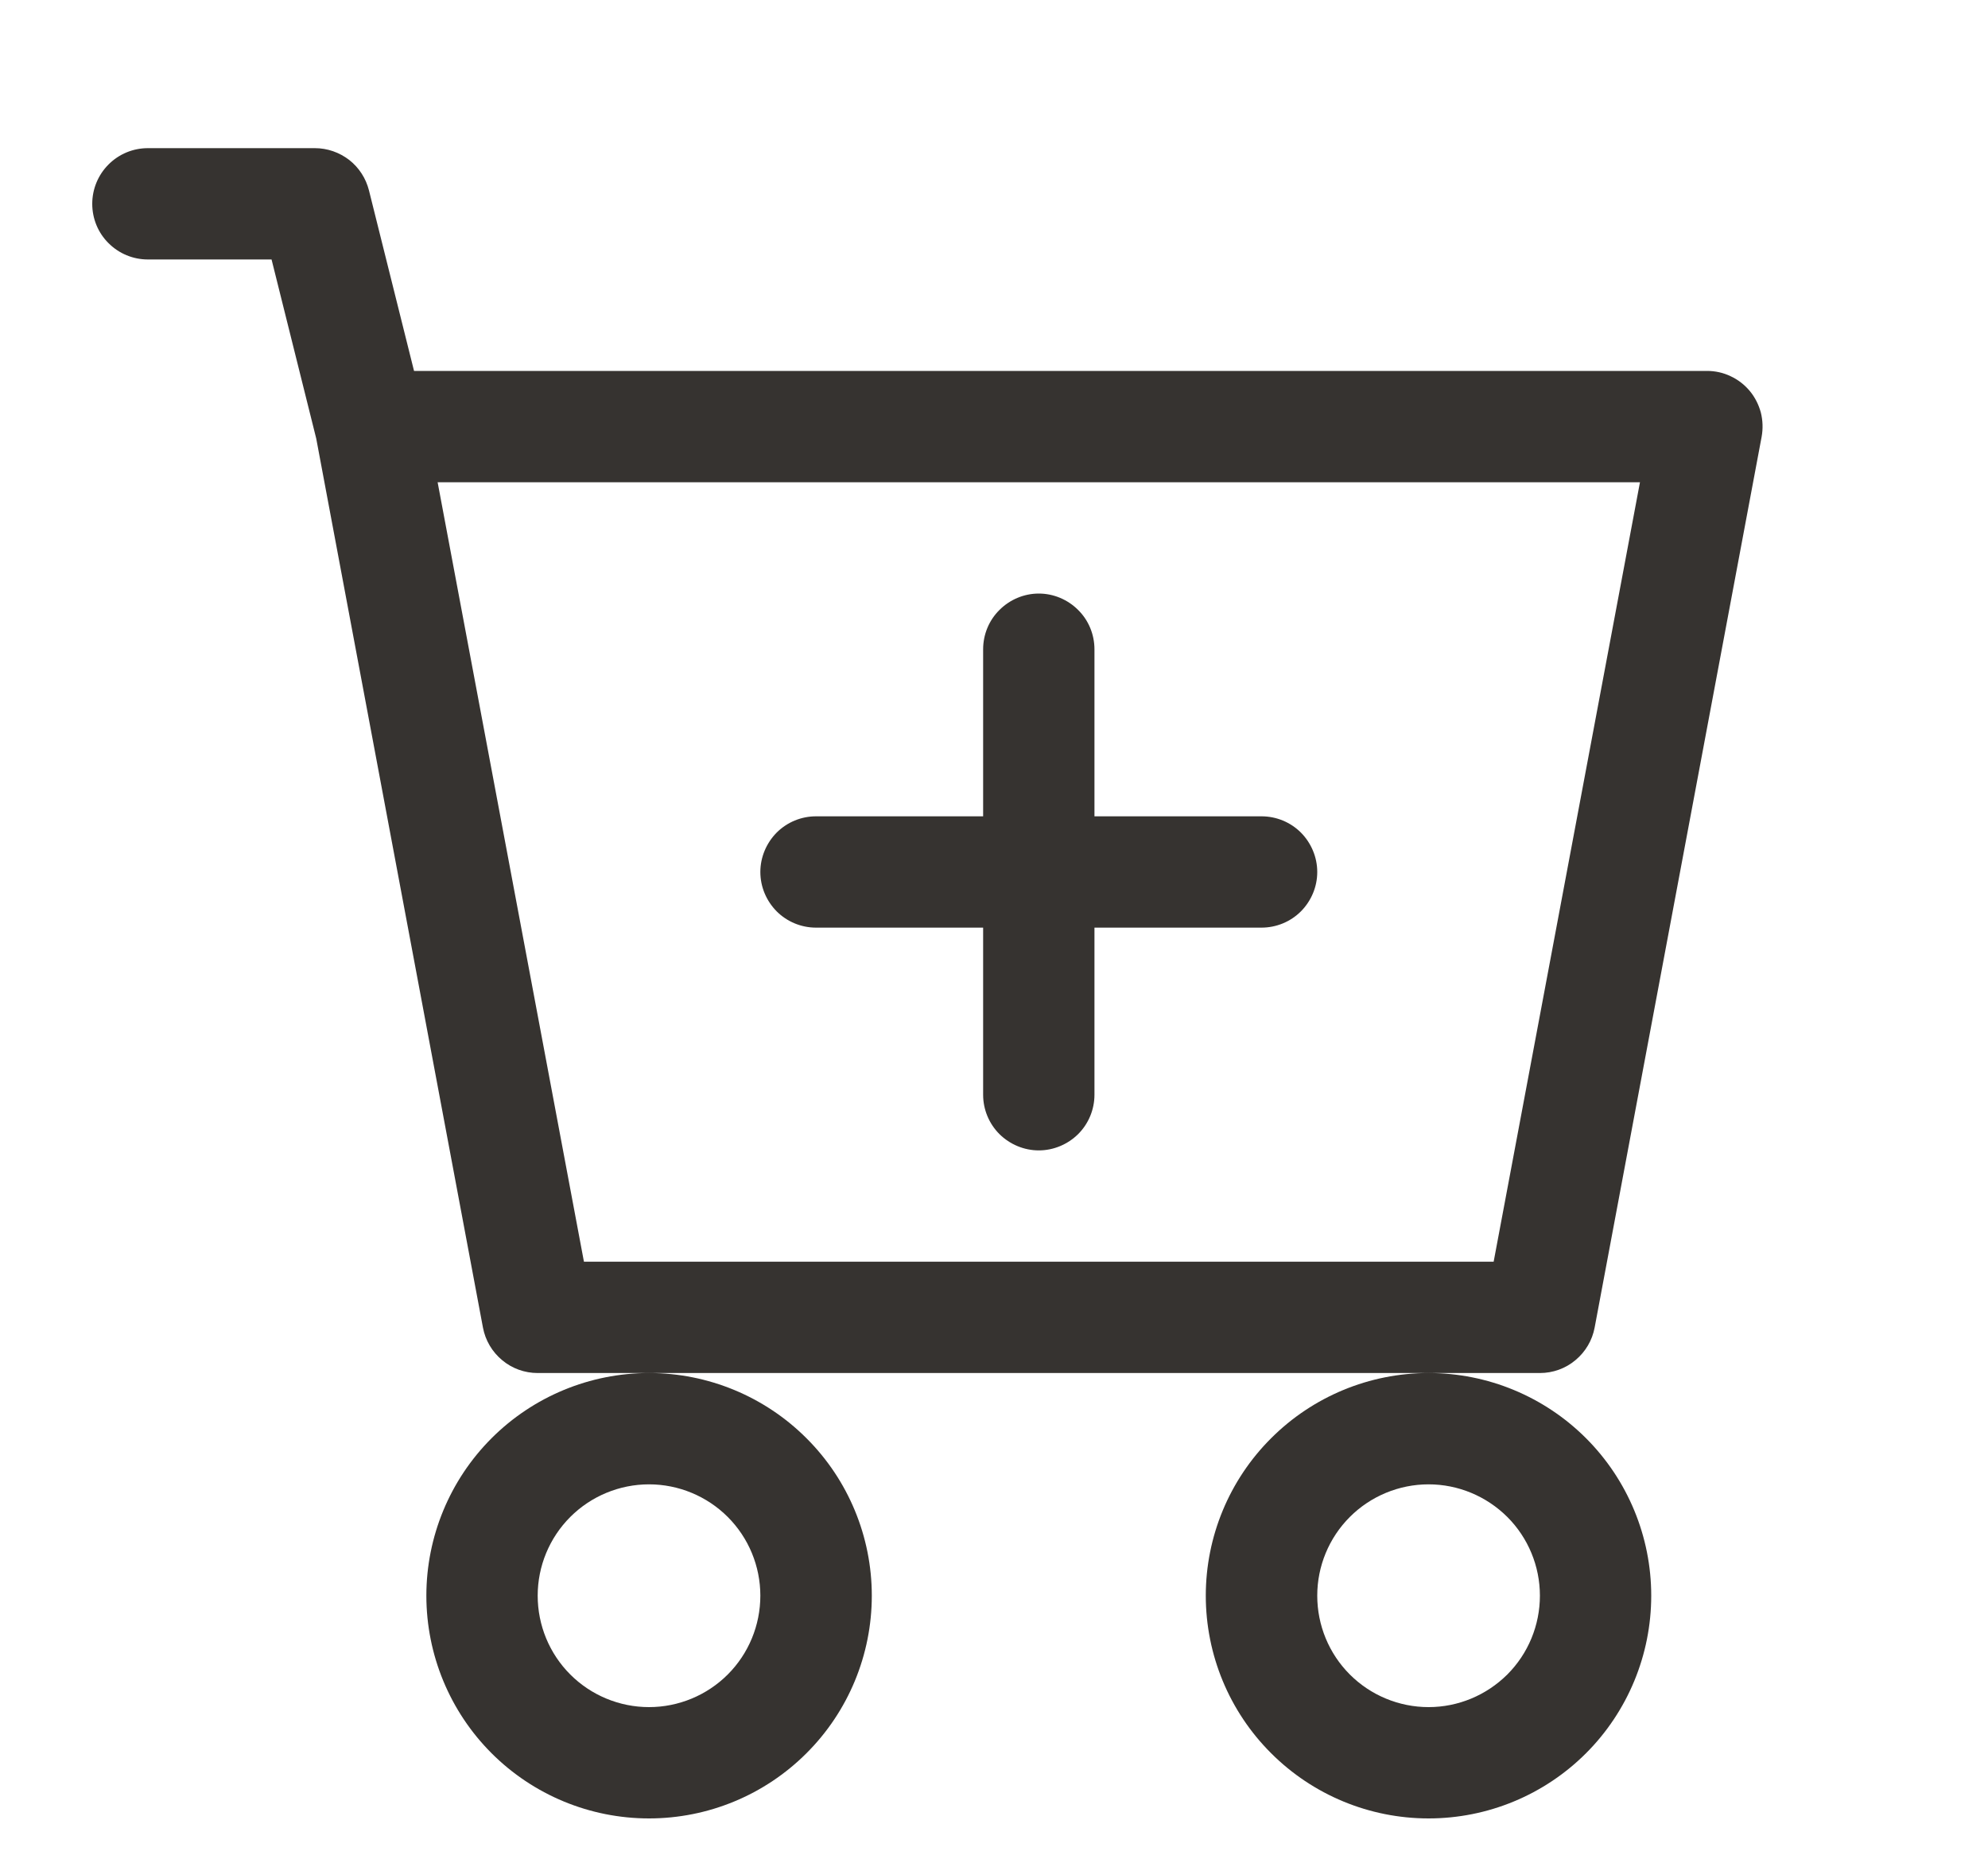 <svg width="15" height="14" viewBox="0 0 15 14" fill="none" xmlns="http://www.w3.org/2000/svg">
<path d="M8.258 4.9C8.258 4.788 8.214 4.681 8.135 4.603C8.056 4.524 7.949 4.479 7.838 4.479C7.727 4.479 7.62 4.524 7.541 4.603C7.462 4.681 7.418 4.788 7.418 4.9V6.16H6.157C6.046 6.16 5.939 6.204 5.86 6.283C5.782 6.362 5.737 6.469 5.737 6.58C5.737 6.692 5.782 6.798 5.86 6.877C5.939 6.956 6.046 7 6.157 7H7.418V8.261C7.418 8.372 7.462 8.479 7.541 8.558C7.62 8.636 7.727 8.681 7.838 8.681C7.949 8.681 8.056 8.636 8.135 8.558C8.214 8.479 8.258 8.372 8.258 8.261V7H9.518C9.63 7 9.737 6.956 9.816 6.877C9.894 6.798 9.939 6.692 9.939 6.58C9.939 6.469 9.894 6.362 9.816 6.283C9.737 6.204 9.63 6.16 9.518 6.16H8.258V4.9Z" fill="#363330"/>
<path d="M1.116 1.118C1.004 1.118 0.898 1.162 0.819 1.241C0.74 1.32 0.696 1.427 0.696 1.538C0.696 1.65 0.74 1.757 0.819 1.835C0.898 1.914 1.004 1.958 1.116 1.958H2.049L2.386 3.309L3.644 10.018C3.662 10.114 3.713 10.201 3.789 10.264C3.864 10.327 3.959 10.361 4.057 10.361H4.897C4.451 10.361 4.024 10.538 3.709 10.853C3.394 11.168 3.217 11.596 3.217 12.041C3.217 12.487 3.394 12.915 3.709 13.23C4.024 13.545 4.451 13.722 4.897 13.722C5.343 13.722 5.77 13.545 6.085 13.23C6.401 12.915 6.578 12.487 6.578 12.041C6.578 11.596 6.401 11.168 6.085 10.853C5.77 10.538 5.343 10.361 4.897 10.361H10.779C10.333 10.361 9.906 10.538 9.591 10.853C9.275 11.168 9.098 11.596 9.098 12.041C9.098 12.487 9.275 12.915 9.591 13.23C9.906 13.545 10.333 13.722 10.779 13.722C11.225 13.722 11.652 13.545 11.967 13.23C12.282 12.915 12.459 12.487 12.459 12.041C12.459 11.596 12.282 11.168 11.967 10.853C11.652 10.538 11.225 10.361 10.779 10.361H11.619C11.717 10.361 11.812 10.327 11.887 10.264C11.963 10.201 12.014 10.114 12.032 10.018L13.292 3.296C13.303 3.235 13.301 3.173 13.286 3.113C13.27 3.054 13.242 2.998 13.203 2.951C13.163 2.903 13.114 2.865 13.058 2.839C13.002 2.812 12.941 2.799 12.88 2.799H3.124L2.784 1.437C2.761 1.346 2.709 1.265 2.635 1.207C2.561 1.15 2.47 1.118 2.376 1.118H1.116ZM4.406 9.521L3.302 3.639H12.374L11.27 9.521H4.406ZM5.737 12.041C5.737 12.264 5.649 12.478 5.491 12.636C5.334 12.793 5.12 12.882 4.897 12.882C4.674 12.882 4.46 12.793 4.303 12.636C4.145 12.478 4.057 12.264 4.057 12.041C4.057 11.819 4.145 11.605 4.303 11.447C4.46 11.29 4.674 11.201 4.897 11.201C5.12 11.201 5.334 11.29 5.491 11.447C5.649 11.605 5.737 11.819 5.737 12.041ZM11.619 12.041C11.619 12.264 11.531 12.478 11.373 12.636C11.215 12.793 11.002 12.882 10.779 12.882C10.556 12.882 10.342 12.793 10.185 12.636C10.027 12.478 9.939 12.264 9.939 12.041C9.939 11.819 10.027 11.605 10.185 11.447C10.342 11.29 10.556 11.201 10.779 11.201C11.002 11.201 11.215 11.29 11.373 11.447C11.531 11.605 11.619 11.819 11.619 12.041Z" fill="#363330"/>
</svg>
